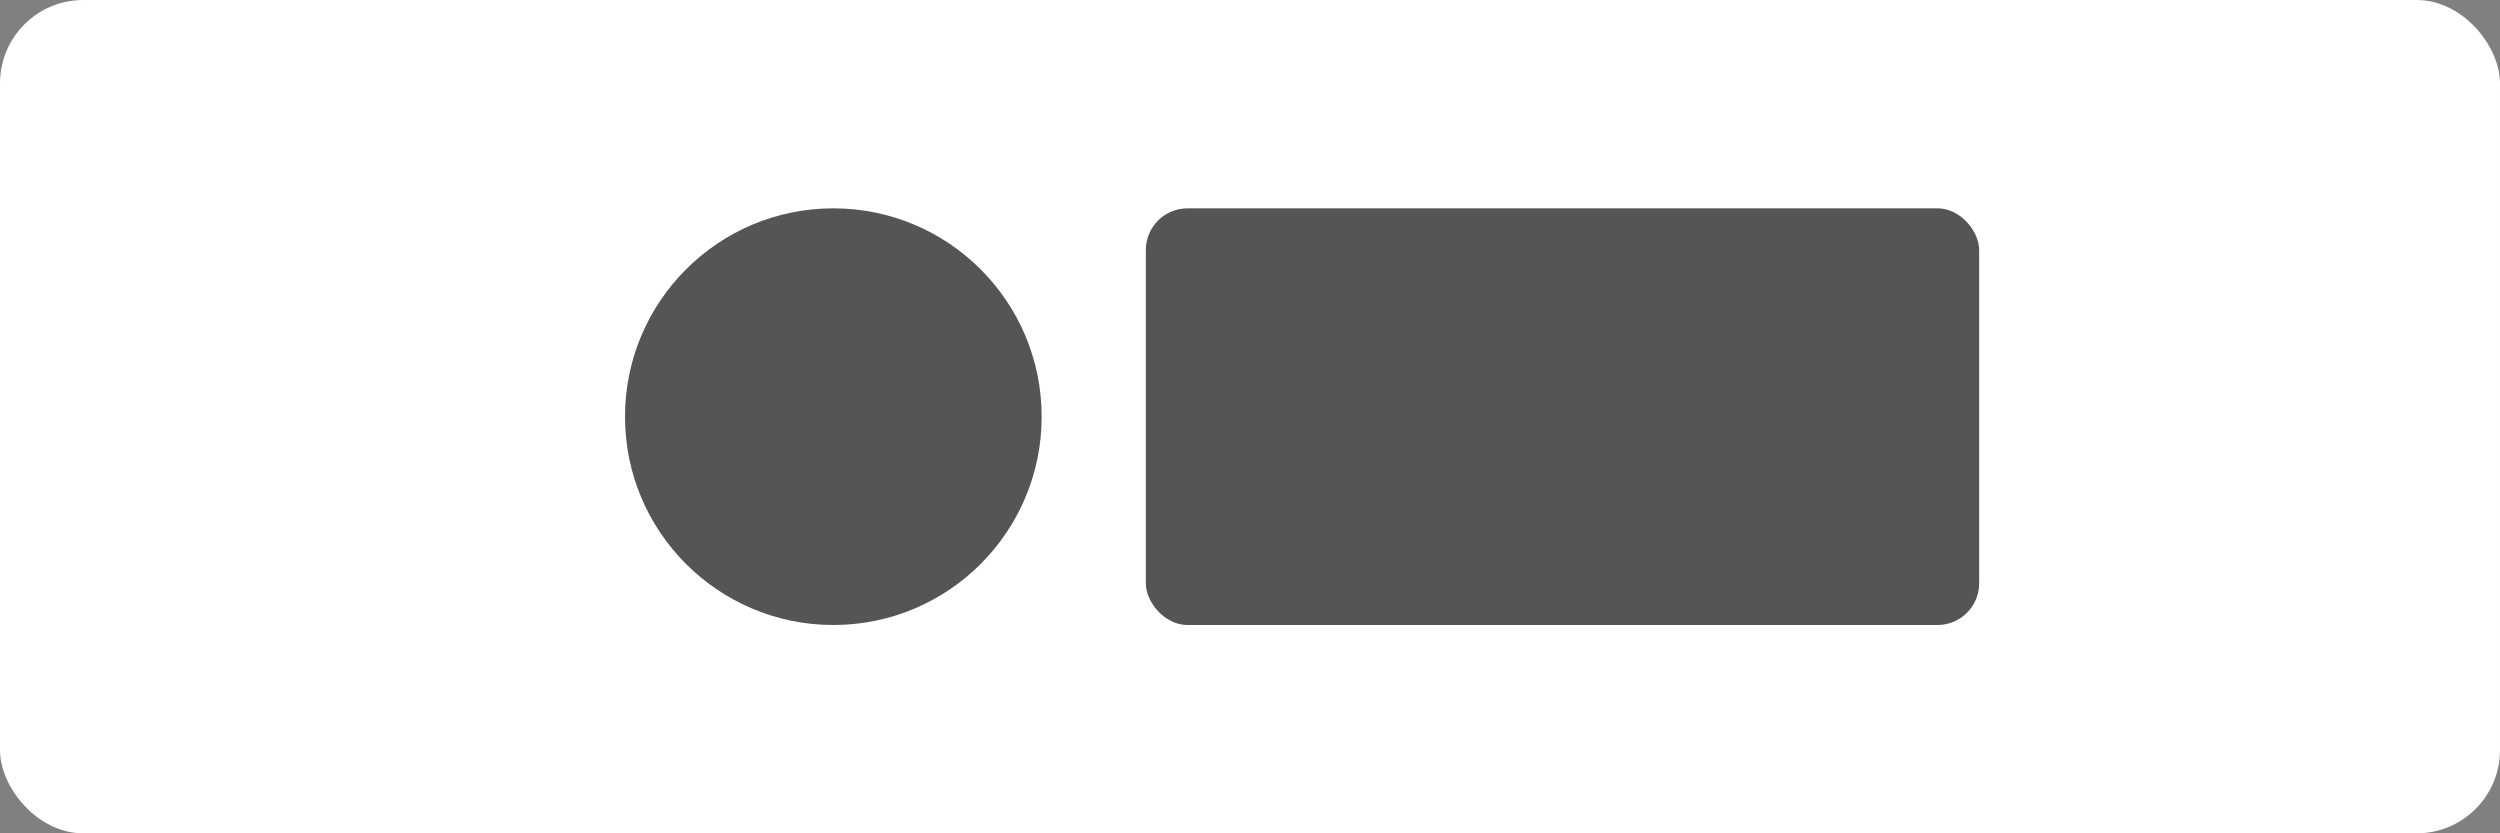 <svg width="120" height="40" viewBox="0 0 120 40" fill="none" xmlns="http://www.w3.org/2000/svg">
  <rect x="0" y="0" width="120" height="40" fill="#808080" stroke="none"/>
  <rect width="120" height="40" rx="4" fill="white"/>
  <circle cx="40" cy="20" r="10" fill="#555555"/>
  <rect x="55" y="10" width="40" height="20" rx="2" fill="#555555"/>
</svg> 